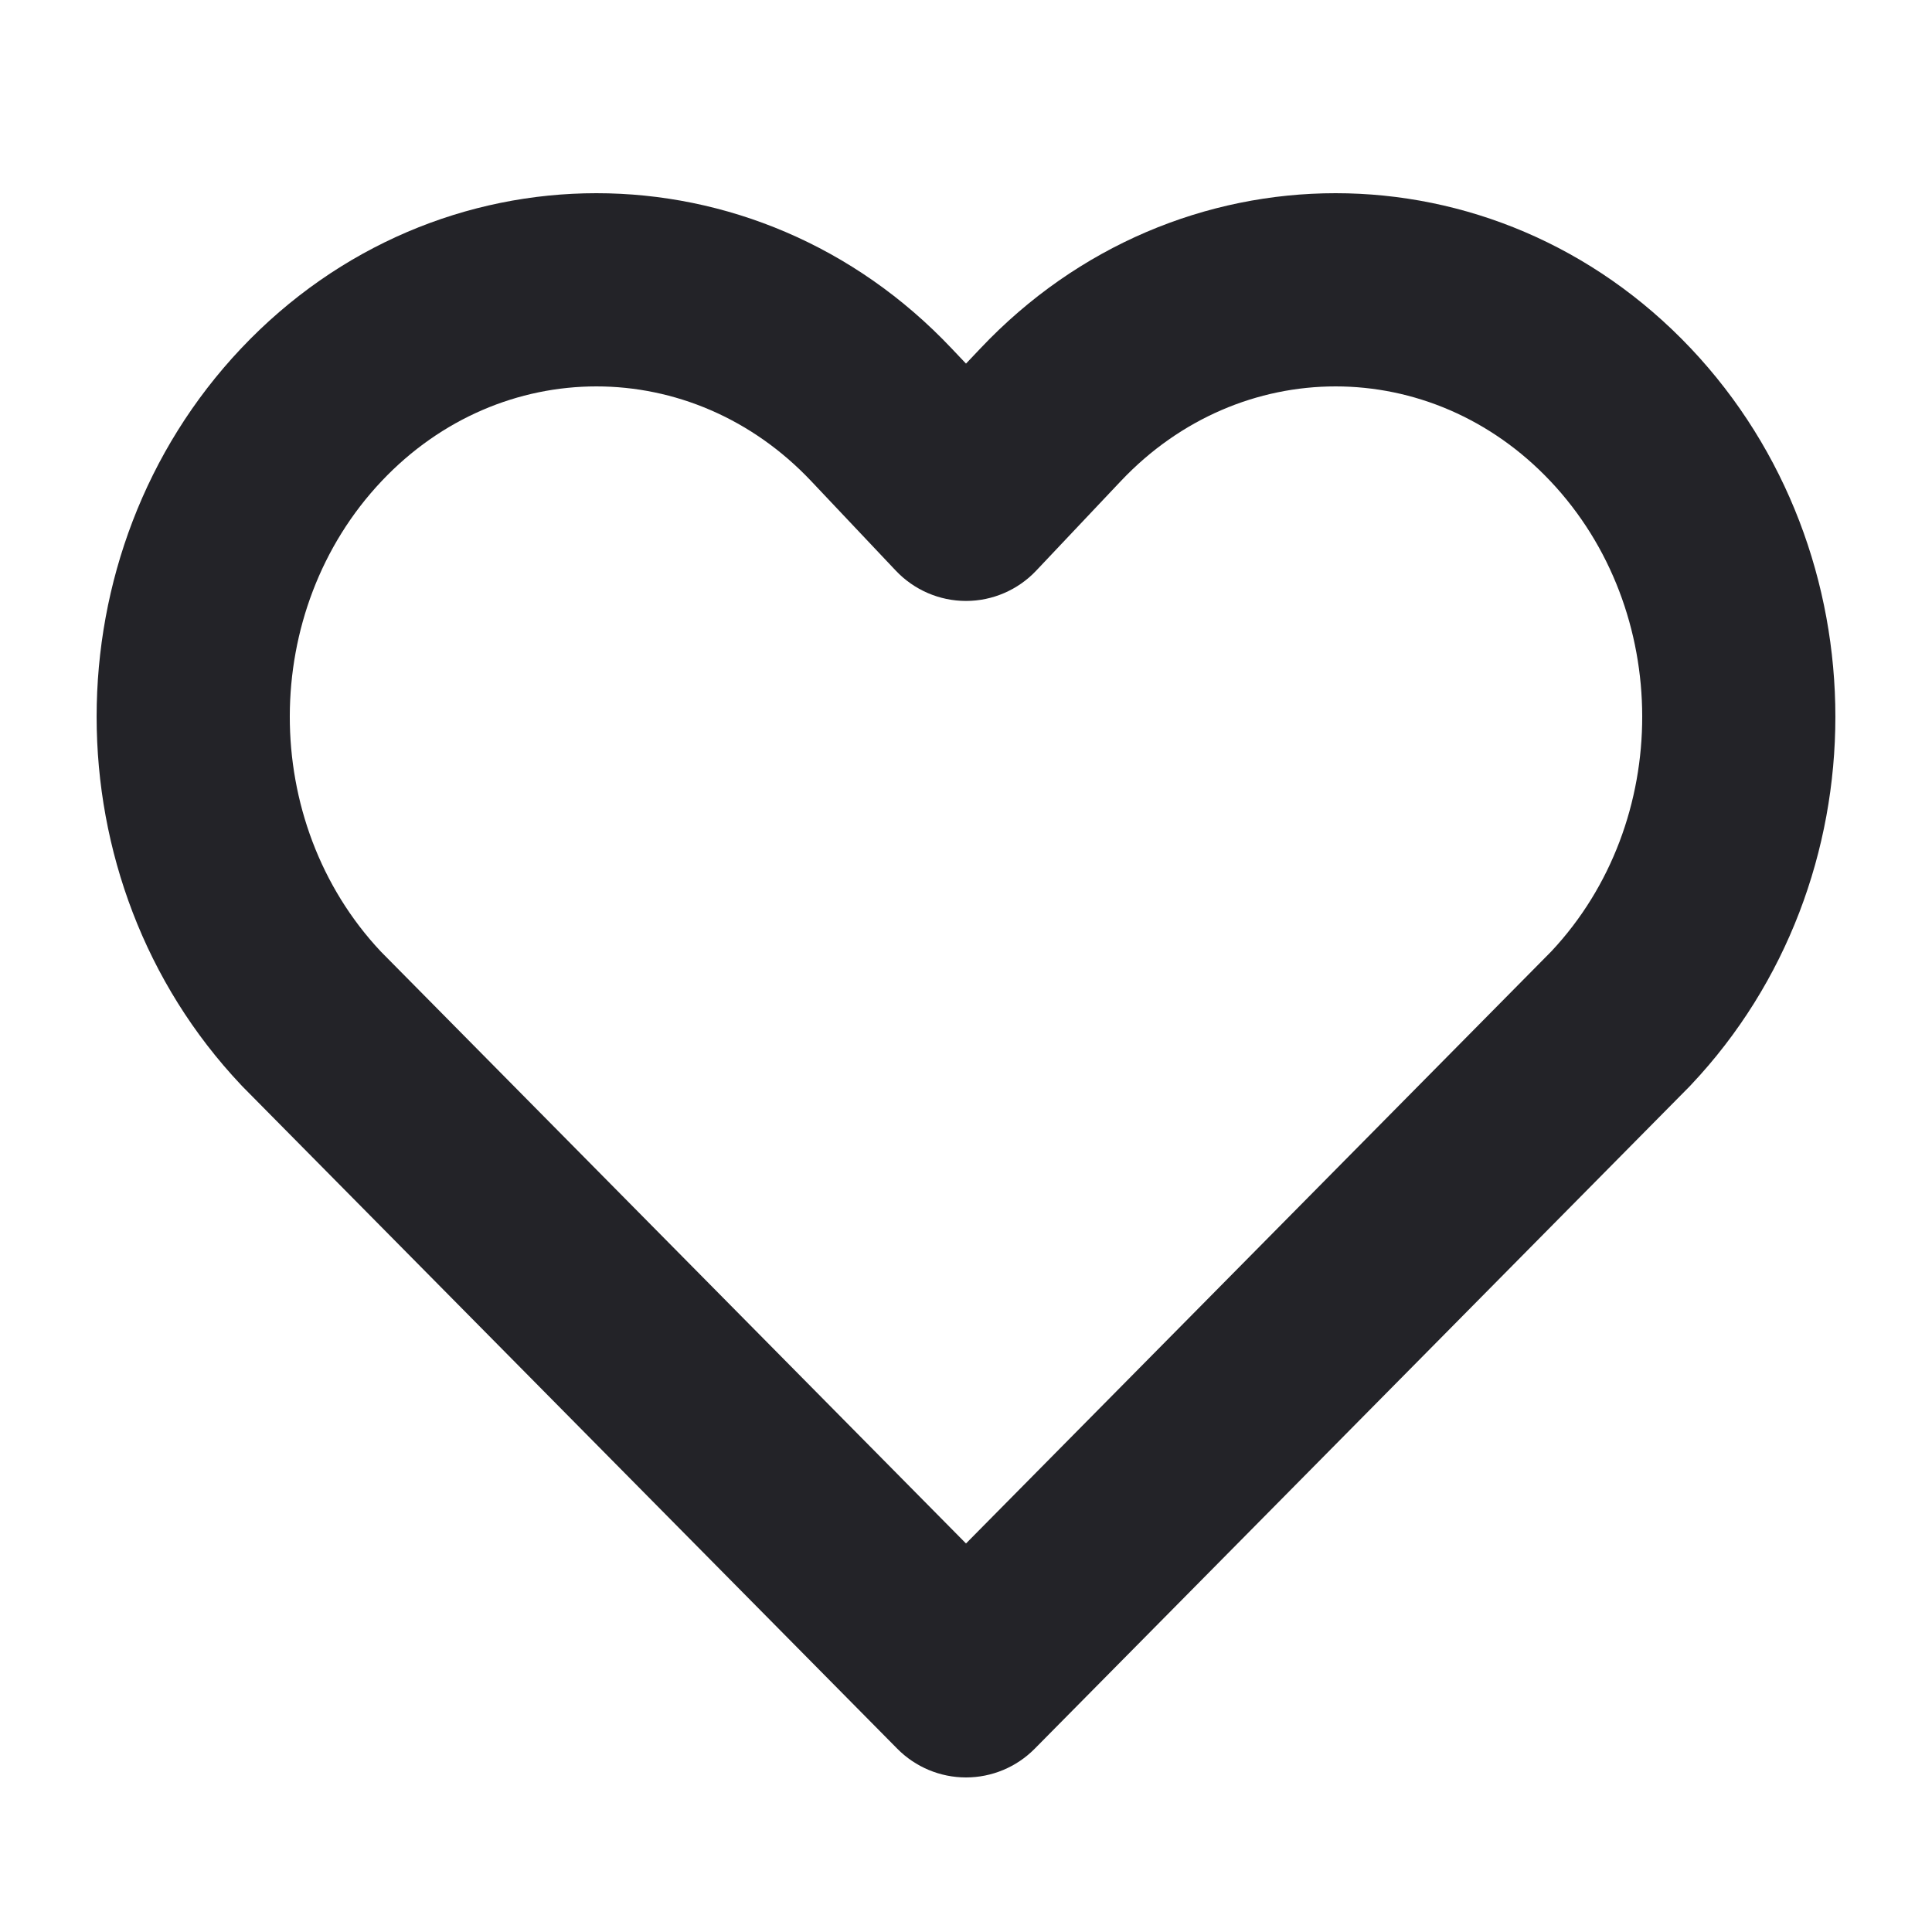 <svg width="20" height="20" viewBox="0 0 20 20" fill="none" xmlns="http://www.w3.org/2000/svg">
<g clip-path="url(#clip0_933_72938)">
<path fill-rule="evenodd" clip-rule="evenodd" d="M2.495 3.608C4.52 1.464 7.828 1.464 9.852 3.608L10 3.764L10.148 3.608C12.172 1.464 15.48 1.464 17.505 3.608C19.498 5.719 19.498 9.12 17.505 11.231L17.489 11.248L10.711 18.103C10.523 18.293 10.267 18.4 10 18.4C9.733 18.4 9.477 18.293 9.289 18.103L2.511 11.248L2.495 11.231C0.502 9.12 0.502 5.719 2.495 3.608ZM8.398 4.981C7.163 3.673 5.185 3.673 3.95 4.981C2.686 6.319 2.683 8.509 3.942 9.85L10 15.978L16.058 9.85C17.317 8.509 17.314 6.319 16.05 4.981C14.815 3.673 12.837 3.673 11.602 4.981L10.727 5.907C10.538 6.107 10.275 6.221 10 6.221C9.725 6.221 9.462 6.107 9.273 5.907L8.398 4.981Z" fill="#232328"/>
</g>
<defs>
<clipPath id="clip0_933_72938">
<rect width="20" height="20" fill="white"/>
</clipPath>
</defs>
</svg>
